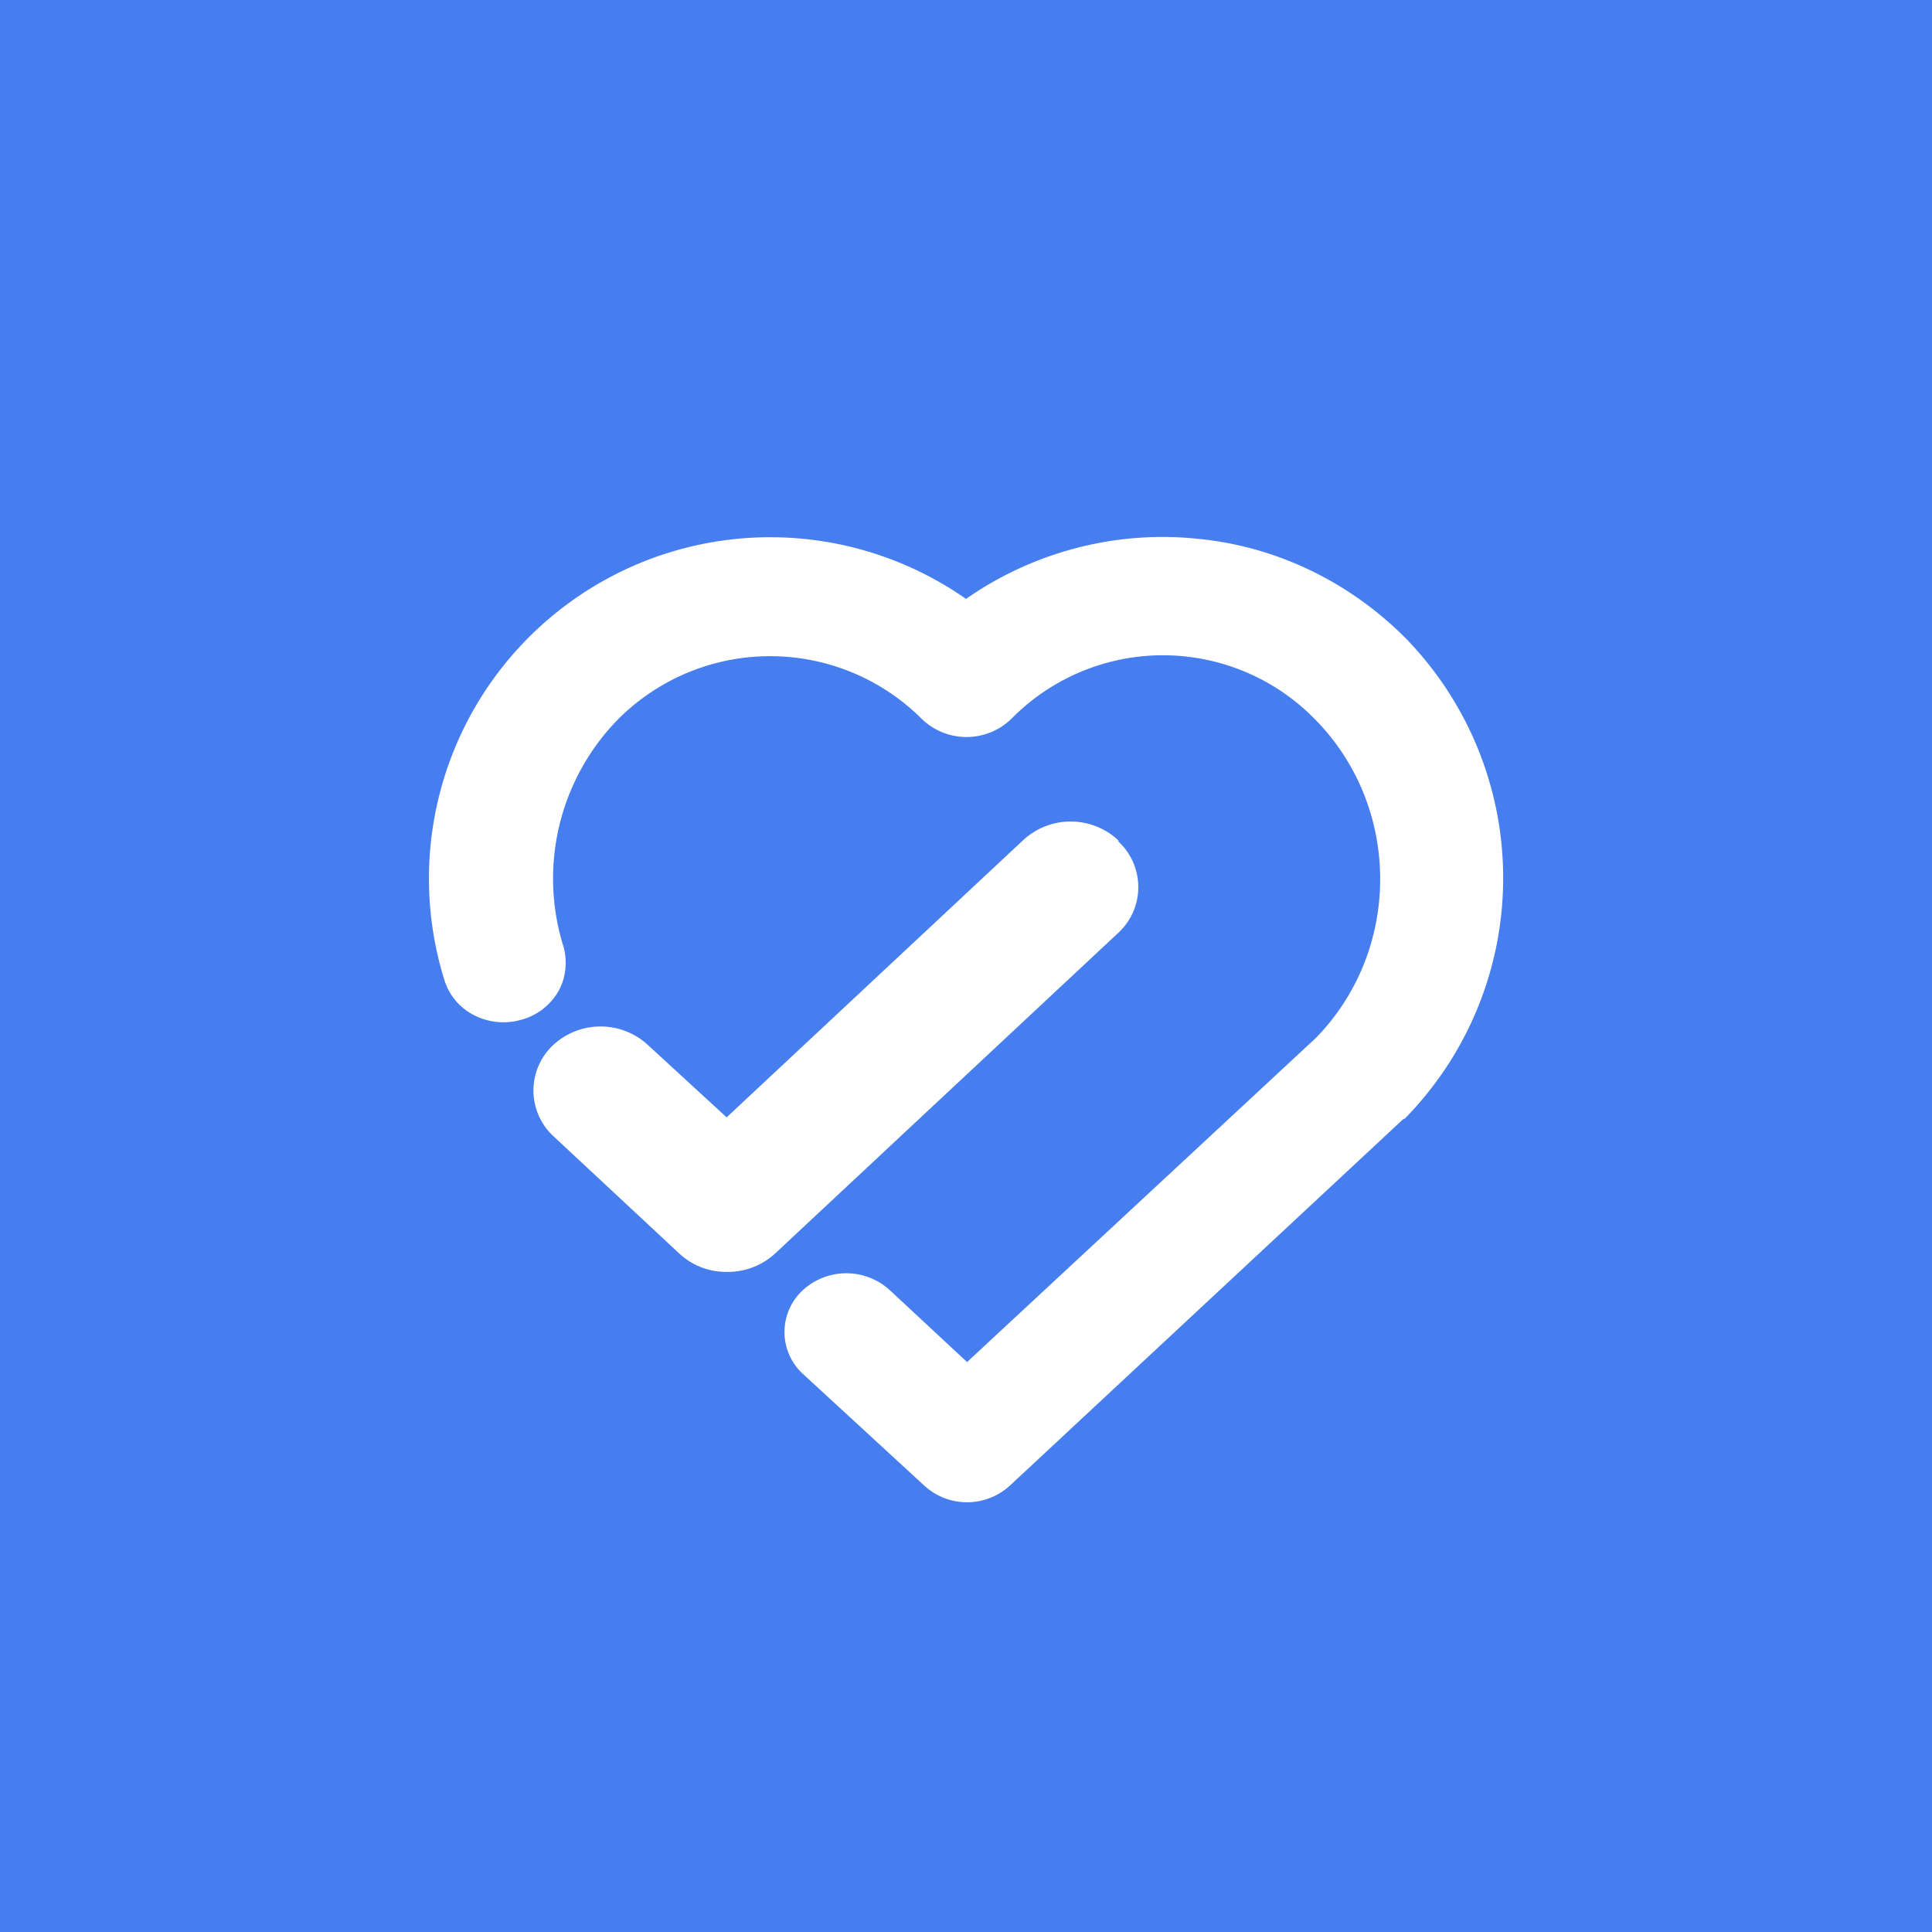 <!-- by TradingView --><svg width="18" height="18" viewBox="0 0 18 18" xmlns="http://www.w3.org/2000/svg"><path fill="#467EEF" d="M0 0h18v18H0z"/><path d="M11.16 5.02c.73.07 1.41.4 1.93.92a3.2 3.2 0 0 1 0 4.48l-.02.01-3.66 3.41a.59.59 0 0 1-.8 0L7.48 12.8a.53.53 0 0 1 0-.78.6.6 0 0 1 .81 0l.72.67 3.25-3.02c.8-.82.8-2.15-.01-2.97a1.98 1.98 0 0 0-2.83 0 .6.6 0 0 1-.83 0 2 2 0 0 0-2.83 0 2.12 2.12 0 0 0-.51 2.12c.04.14.02.3-.05.42a.57.57 0 0 1-.34.26.6.6 0 0 1-.44-.04.55.55 0 0 1-.28-.33A3.18 3.18 0 0 1 9 5.58c.63-.44 1.4-.64 2.16-.56Zm-.74 2.82a.58.58 0 0 1 0 .85l-3.2 2.99a.65.65 0 0 1-.45.17.64.64 0 0 1-.44-.17l-1.18-1.1a.58.58 0 0 1 0-.84.65.65 0 0 1 .88-.01l.74.68 2.76-2.58a.65.65 0 0 1 .89 0Z" fill="#fff"/></svg>